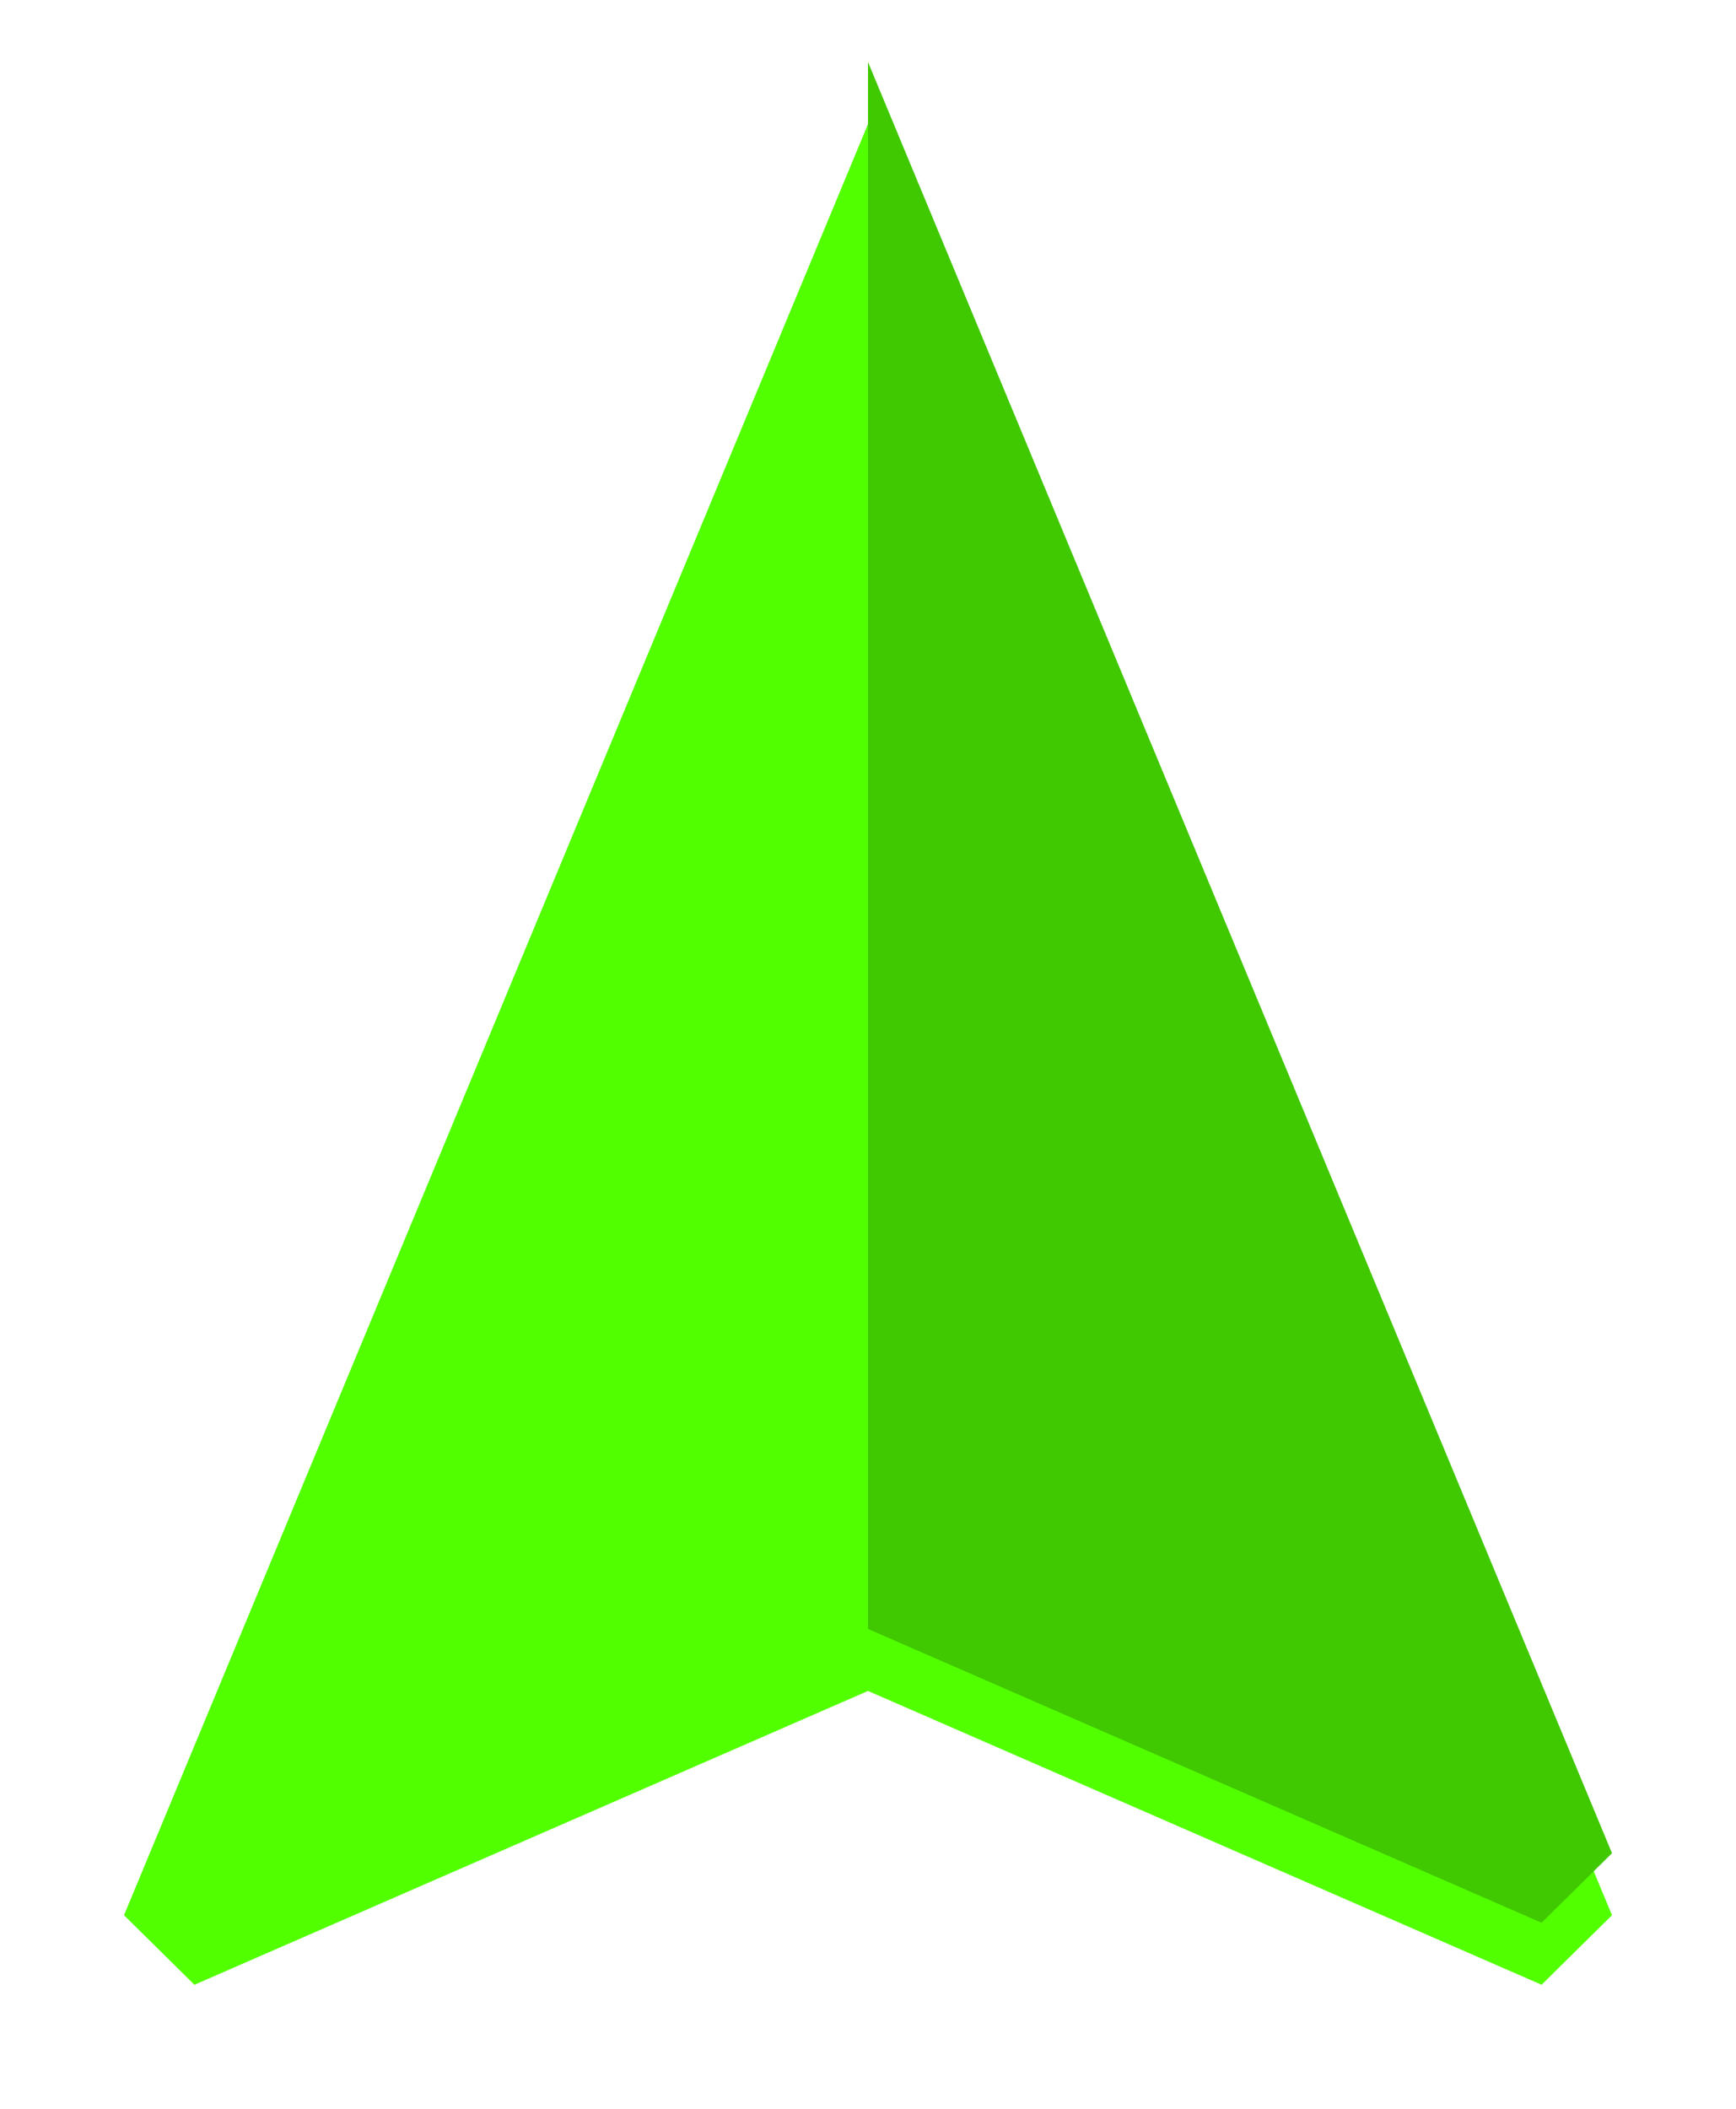 <svg width="28" height="34" viewBox="0 0 28 34" fill="none" xmlns="http://www.w3.org/2000/svg">
<g filter="url(#filter0_d_1195_21128)">
<path d="M14 1L2 29.879L3.136 31L14 26.263L24.864 31L26 29.879L14 1Z" fill="#52FF00"/>
</g>
<path d="M24.864 31L14 26.263V1L26 29.879L24.864 31Z" fill="#40C800"/>
<defs>
<filter id="filter0_d_1195_21128" x="0" y="0" width="28" height="34" filterUnits="userSpaceOnUse" color-interpolation-filters="sRGB">
<feFlood flood-opacity="0" result="BackgroundImageFix"/>
<feColorMatrix in="SourceAlpha" type="matrix" values="0 0 0 0 0 0 0 0 0 0 0 0 0 0 0 0 0 0 127 0" result="hardAlpha"/>
<feOffset dy="1"/>
<feGaussianBlur stdDeviation="1"/>
<feComposite in2="hardAlpha" operator="out"/>
<feColorMatrix type="matrix" values="0 0 0 0 0 0 0 0 0 0 0 0 0 0 0 0 0 0 0.38 0"/>
<feBlend mode="normal" in2="BackgroundImageFix" result="effect1_dropShadow_1195_21128"/>
<feBlend mode="normal" in="SourceGraphic" in2="effect1_dropShadow_1195_21128" result="shape"/>
</filter>
</defs>
</svg>
